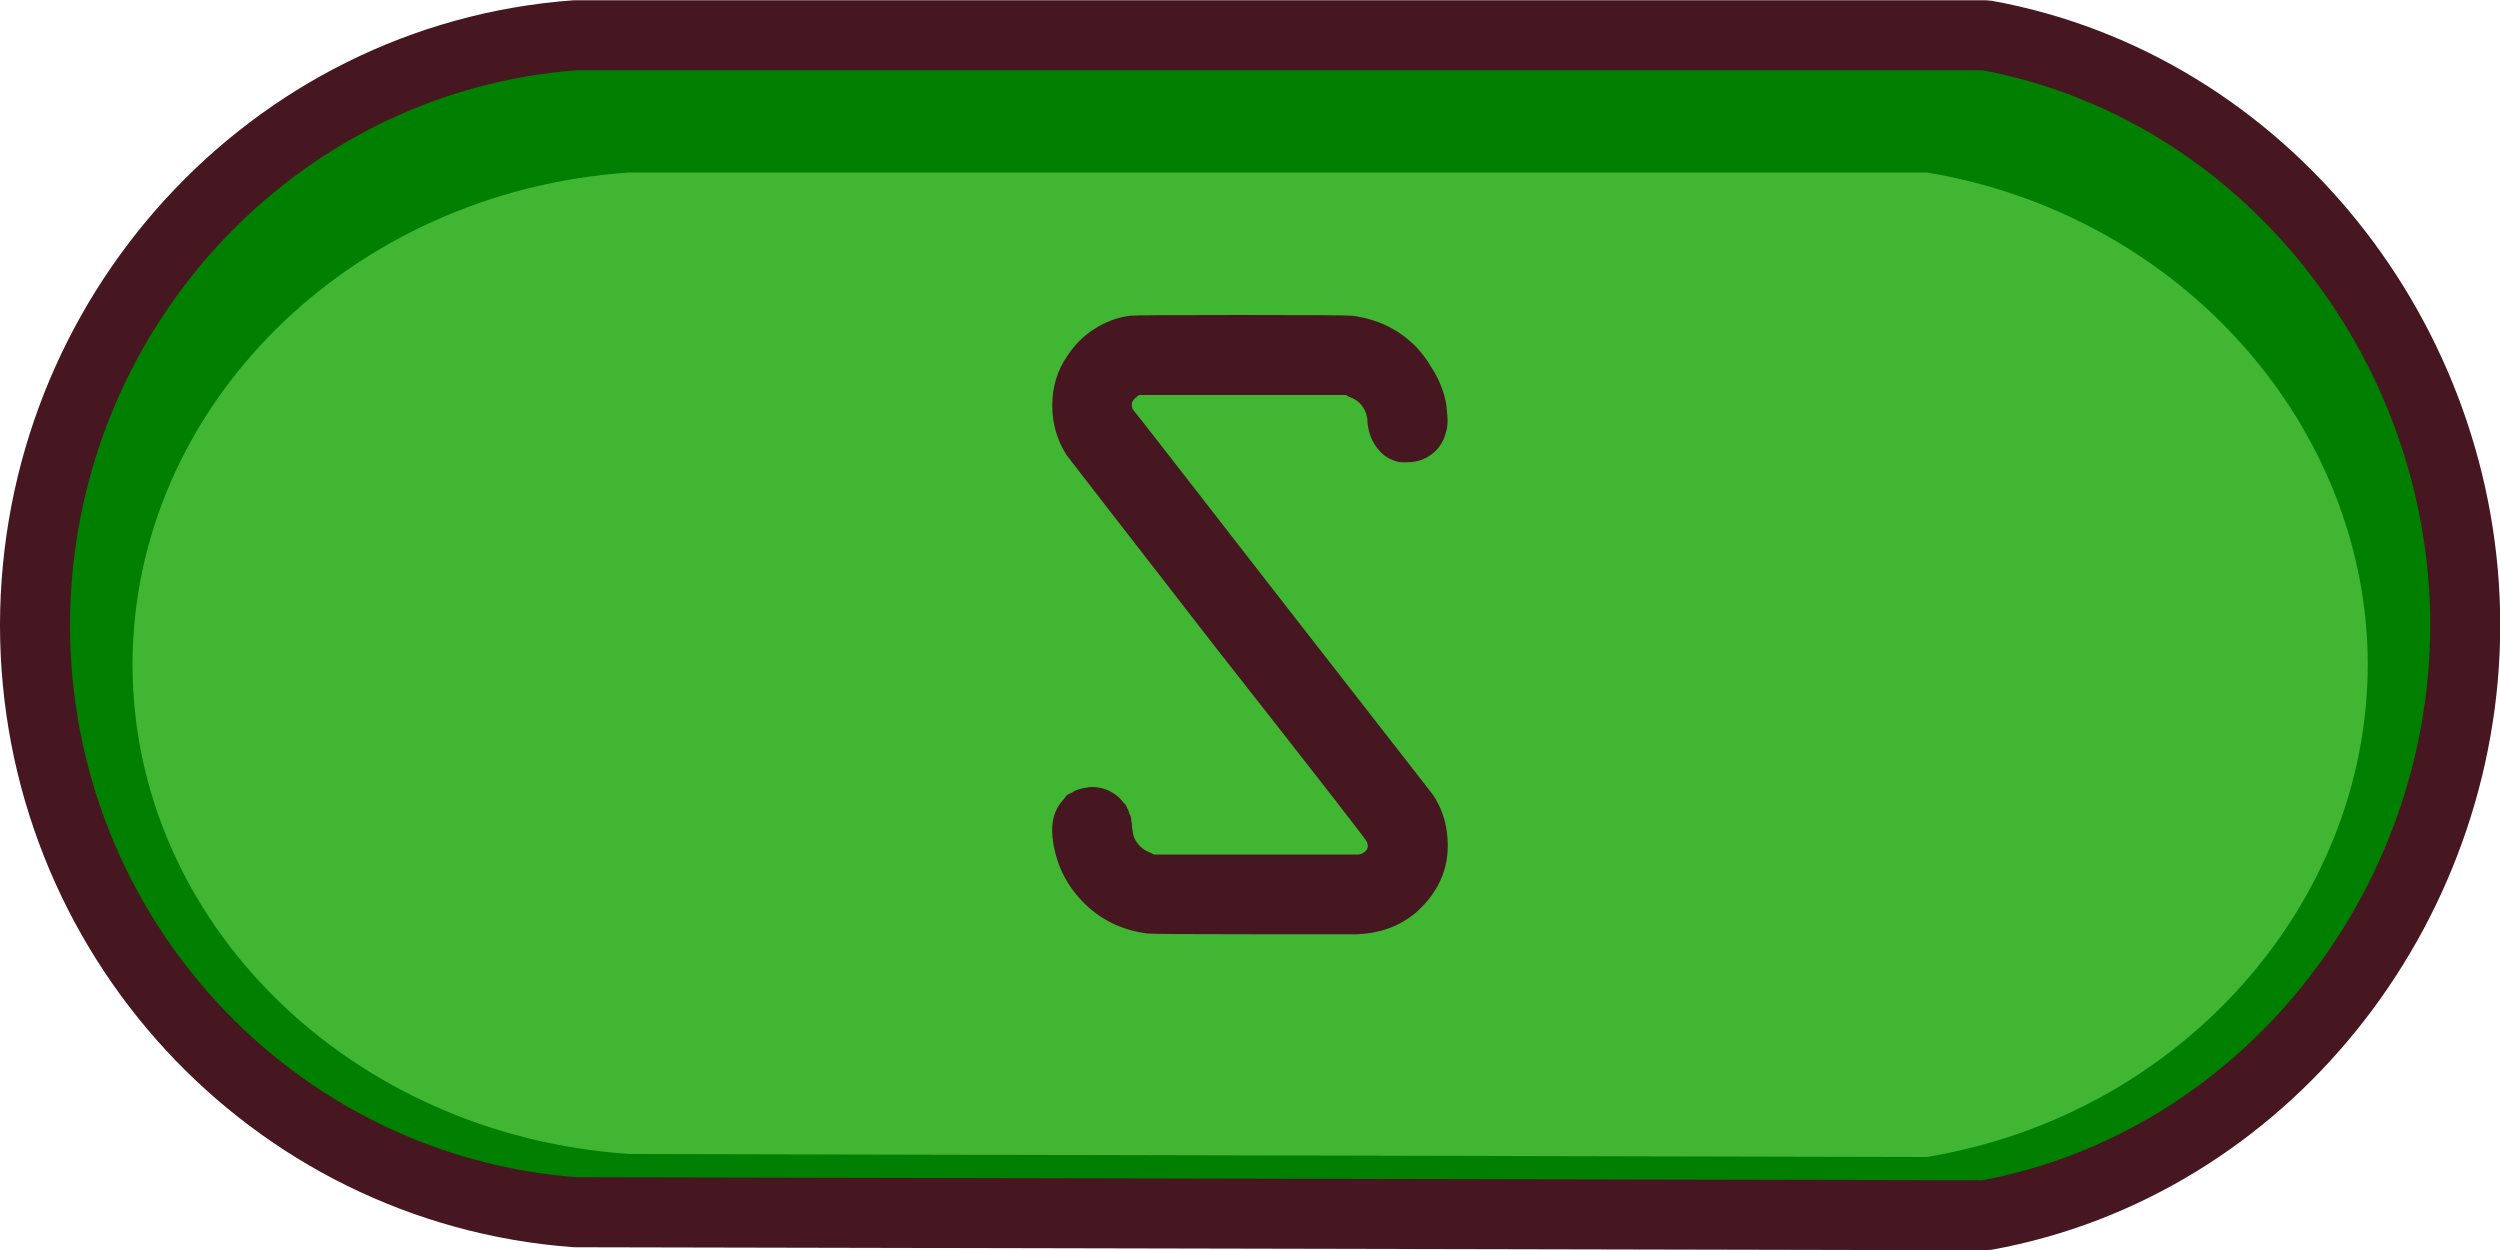 <?xml version="1.0" encoding="UTF-8" standalone="no"?>
<!-- Created with Inkscape (http://www.inkscape.org/) -->

<svg
   width="10mm"
   height="5mm"
   viewBox="0 0 10 5"
   version="1.1"
   id="svg1995"
   inkscape:version="1.2.2 (b0a8486541, 2022-12-01)"
   sodipodi:docname="SoloButtonGreen.svg"
   xmlns:inkscape="http://www.inkscape.org/namespaces/inkscape"
   xmlns:sodipodi="http://sodipodi.sourceforge.net/DTD/sodipodi-0.dtd"
   xmlns="http://www.w3.org/2000/svg"
   xmlns:svg="http://www.w3.org/2000/svg">
  <sodipodi:namedview
     id="namedview1997"
     pagecolor="#ffffff"
     bordercolor="#000000"
     borderopacity="0.25"
     inkscape:showpageshadow="2"
     inkscape:pageopacity="0.0"
     inkscape:pagecheckerboard="0"
     inkscape:deskcolor="#d1d1d1"
     inkscape:document-units="mm"
     showgrid="false"
     inkscape:zoom="24.829854"
     inkscape:cx="0.52356329"
     inkscape:cy="15.122924"
     inkscape:window-width="1920"
     inkscape:window-height="1018"
     inkscape:window-x="0"
     inkscape:window-y="0"
     inkscape:window-maximized="1"
     inkscape:current-layer="svg1995" />
  <defs
     id="defs1992" />
  <path
     id="surround--componentstroke"
     style="fill:#007f00;fill-opacity:1;stroke:#461621;stroke-width:0.28;stroke-linecap:butt;stroke-linejoin:bevel;stroke-dasharray:none;stroke-opacity:1"
     d="m 73.844,152.377 v 0 c -1.218,0.09 -2.16,1.126 -2.161,2.36 8.64e-4,1.233 0.943,2.257 2.161,2.348 v 0 l 5.642,0.012 v 0 c 1.11,-0.202 1.917,-1.221 1.918,-2.36 -1.77e-4,-1.139 -0.808,-2.158 -1.918,-2.36 v 0 z"
     sodipodi:nodetypes="ccccccccccc"
     transform="translate(-71.543,-152.236)" />
  <path
     id="rect448-3"
     style="fill:#41b633;fill-opacity:1;stroke:none;stroke-width:0.245;stroke-linecap:butt;stroke-linejoin:bevel;stroke-dasharray:none;stroke-opacity:1"
     d="m 74.061,152.926 v 0 c -1.12,0.075 -1.987,0.939 -1.988,1.968 7.95e-4,1.029 0.868,1.883 1.988,1.958 v 0 l 5.189,0.012 v 0 c 1.021,-0.169 1.763,-1.018 1.764,-1.969 -1.62e-4,-0.95 -0.743,-1.8 -1.764,-1.969 v 0 z"
     sodipodi:nodetypes="ccccccccccc"
     transform="translate(-71.543,-152.236)" />
  <path
     d="m 76.064,152.911 q 0.02,-0.003 0.442,-0.003 0.422,0 0.446,0.003 0.154,0.02 0.258,0.127 0.034,0.037 0.057,0.077 0.027,0.04 0.044,0.087 0.017,0.044 0.02,0.094 0.007,0.054 -0.007,0.09 -0.01,0.037 -0.04,0.067 -0.047,0.044 -0.111,0.044 -0.017,0 -0.023,0 -0.007,0 -0.02,-0.003 -0.044,-0.013 -0.07,-0.044 -0.04,-0.044 -0.047,-0.111 0,-0.024 -0.007,-0.04 -0.017,-0.047 -0.067,-0.064 l -0.013,-0.007 h -0.412 -0.416 l -0.007,0.007 q -0.03,0.02 -0.017,0.05 0.007,0.007 0.597,0.767 0.593,0.761 0.603,0.774 0.047,0.07 0.057,0.154 0.023,0.188 -0.124,0.318 -0.064,0.054 -0.144,0.074 -0.037,0.01 -0.09,0.013 -0.05,0 -0.399,0 -0.419,0 -0.442,-0.003 -0.154,-0.02 -0.258,-0.127 -0.104,-0.107 -0.121,-0.258 -0.01,-0.094 0.044,-0.151 0.007,-0.01 0.013,-0.017 0.01,-0.007 0.02,-0.01 0.01,-0.007 0.017,-0.01 0.01,-0.003 0.023,-0.007 0.01,-0.003 0.017,-0.003 0.01,-0.003 0.023,-0.003 0.064,0 0.111,0.044 0.01,0.01 0.017,0.02 0.01,0.007 0.013,0.02 0.007,0.01 0.01,0.024 0.007,0.01 0.007,0.024 0.003,0.013 0.003,0.027 0.003,0.027 0.007,0.04 0.02,0.047 0.067,0.064 l 0.013,0.007 h 0.412 0.409 l 0.01,-0.003 q 0.037,-0.017 0.02,-0.05 0,-0.007 -0.597,-0.767 -0.593,-0.764 -0.603,-0.778 -0.057,-0.09 -0.057,-0.198 0,-0.111 0.06,-0.198 0.044,-0.067 0.107,-0.107 0.067,-0.044 0.144,-0.054 z"
     id="s--componentfill"
     style="font-size:3.351px;font-family:OCRA;-inkscape-font-specification:'OCRA, Normal';text-align:center;text-anchor:middle;fill:#461621;stroke-width:0.2;stroke-linecap:round;stroke-linejoin:bevel"
     transform="translate(-71.543,-151.648)" />
</svg>
